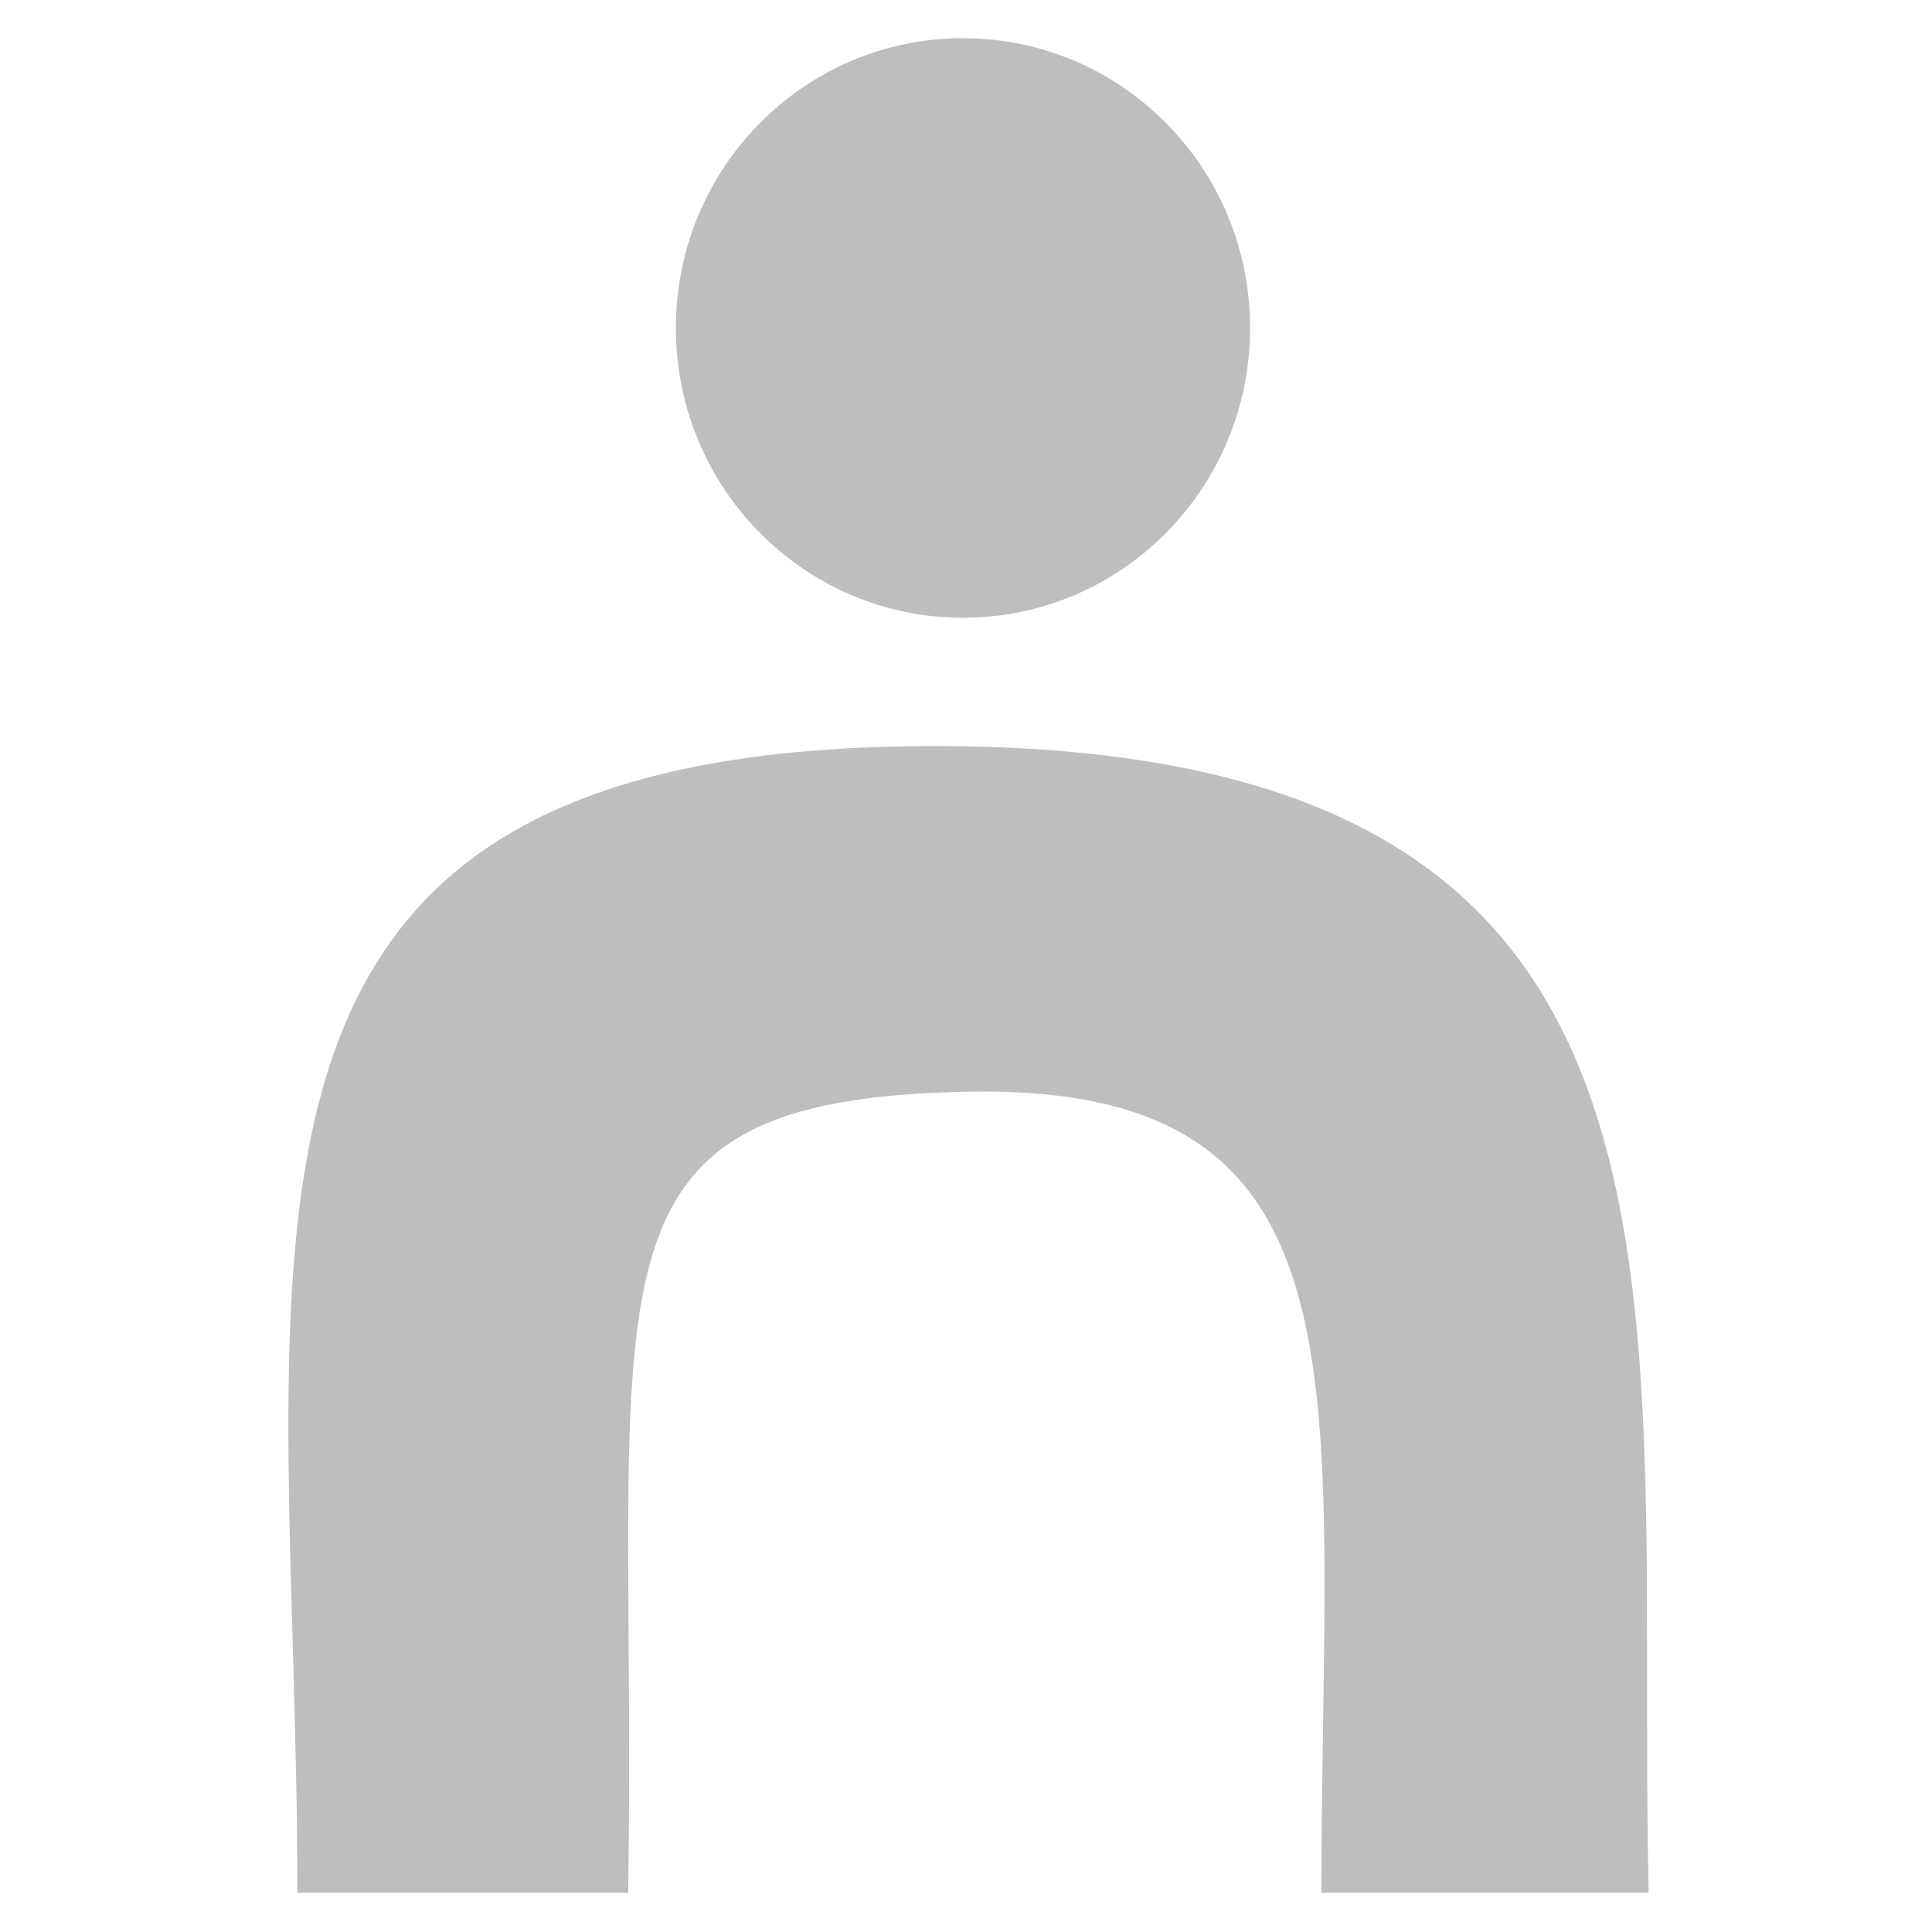 <?xml version="1.0" encoding="UTF-8" standalone="no"?>
<!-- Created with Inkscape (http://www.inkscape.org/) -->

<svg
   xmlns:dc="http://purl.org/dc/elements/1.1/"
   xmlns:cc="http://creativecommons.org/ns#"
   xmlns:rdf="http://www.w3.org/1999/02/22-rdf-syntax-ns#"
   xmlns:svg="http://www.w3.org/2000/svg"
   xmlns="http://www.w3.org/2000/svg"
   version="1.1"
   width="256"
   height="256"
   viewBox="0 0 72.249 72.249"
   id="svg2"
   xml:space="preserve"
   style="fill-rule:evenodd">
 <defs
   id="defs4">
  <style
   type="text/css"
   id="style6" />
 
  
  
  
  
  
 </defs>
 <g
   transform="matrix(16.672,0,0,16.672,-1.934,-2.19)"
   id="g2988"
   style="fill:#bebebe;fill-opacity:1"><path
     d="m 2.92,0.867 c 0,0.359 -0.288,0.65 -0.644,0.65 -0.356,0 -0.644,-0.291 -0.644,-0.65 0,-0.359 0.288,-0.65 0.644,-0.65 0.356,0 0.644,0.291 0.644,0.65 z"
     id="path10"
     style="fill:#bebebe;fill-opacity:1;fill-rule:nonzero" /><path
     d="m 3.814,4.377 c -0.301,0 -0.291,0 -0.734,0 0,-1.119 0.135,-1.811 -0.785,-1.797 -0.92,0.014 -0.748,0.42 -0.77,1.797 0,0 -0.285,0 -0.742,0 0,-1.468 -0.306,-2.587 1.463,-2.572 1.769,0.015 1.538,1.217 1.568,2.572 z"
     id="path12"
     style="fill:#bebebe;fill-opacity:1;fill-rule:nonzero" /></g>
</svg>